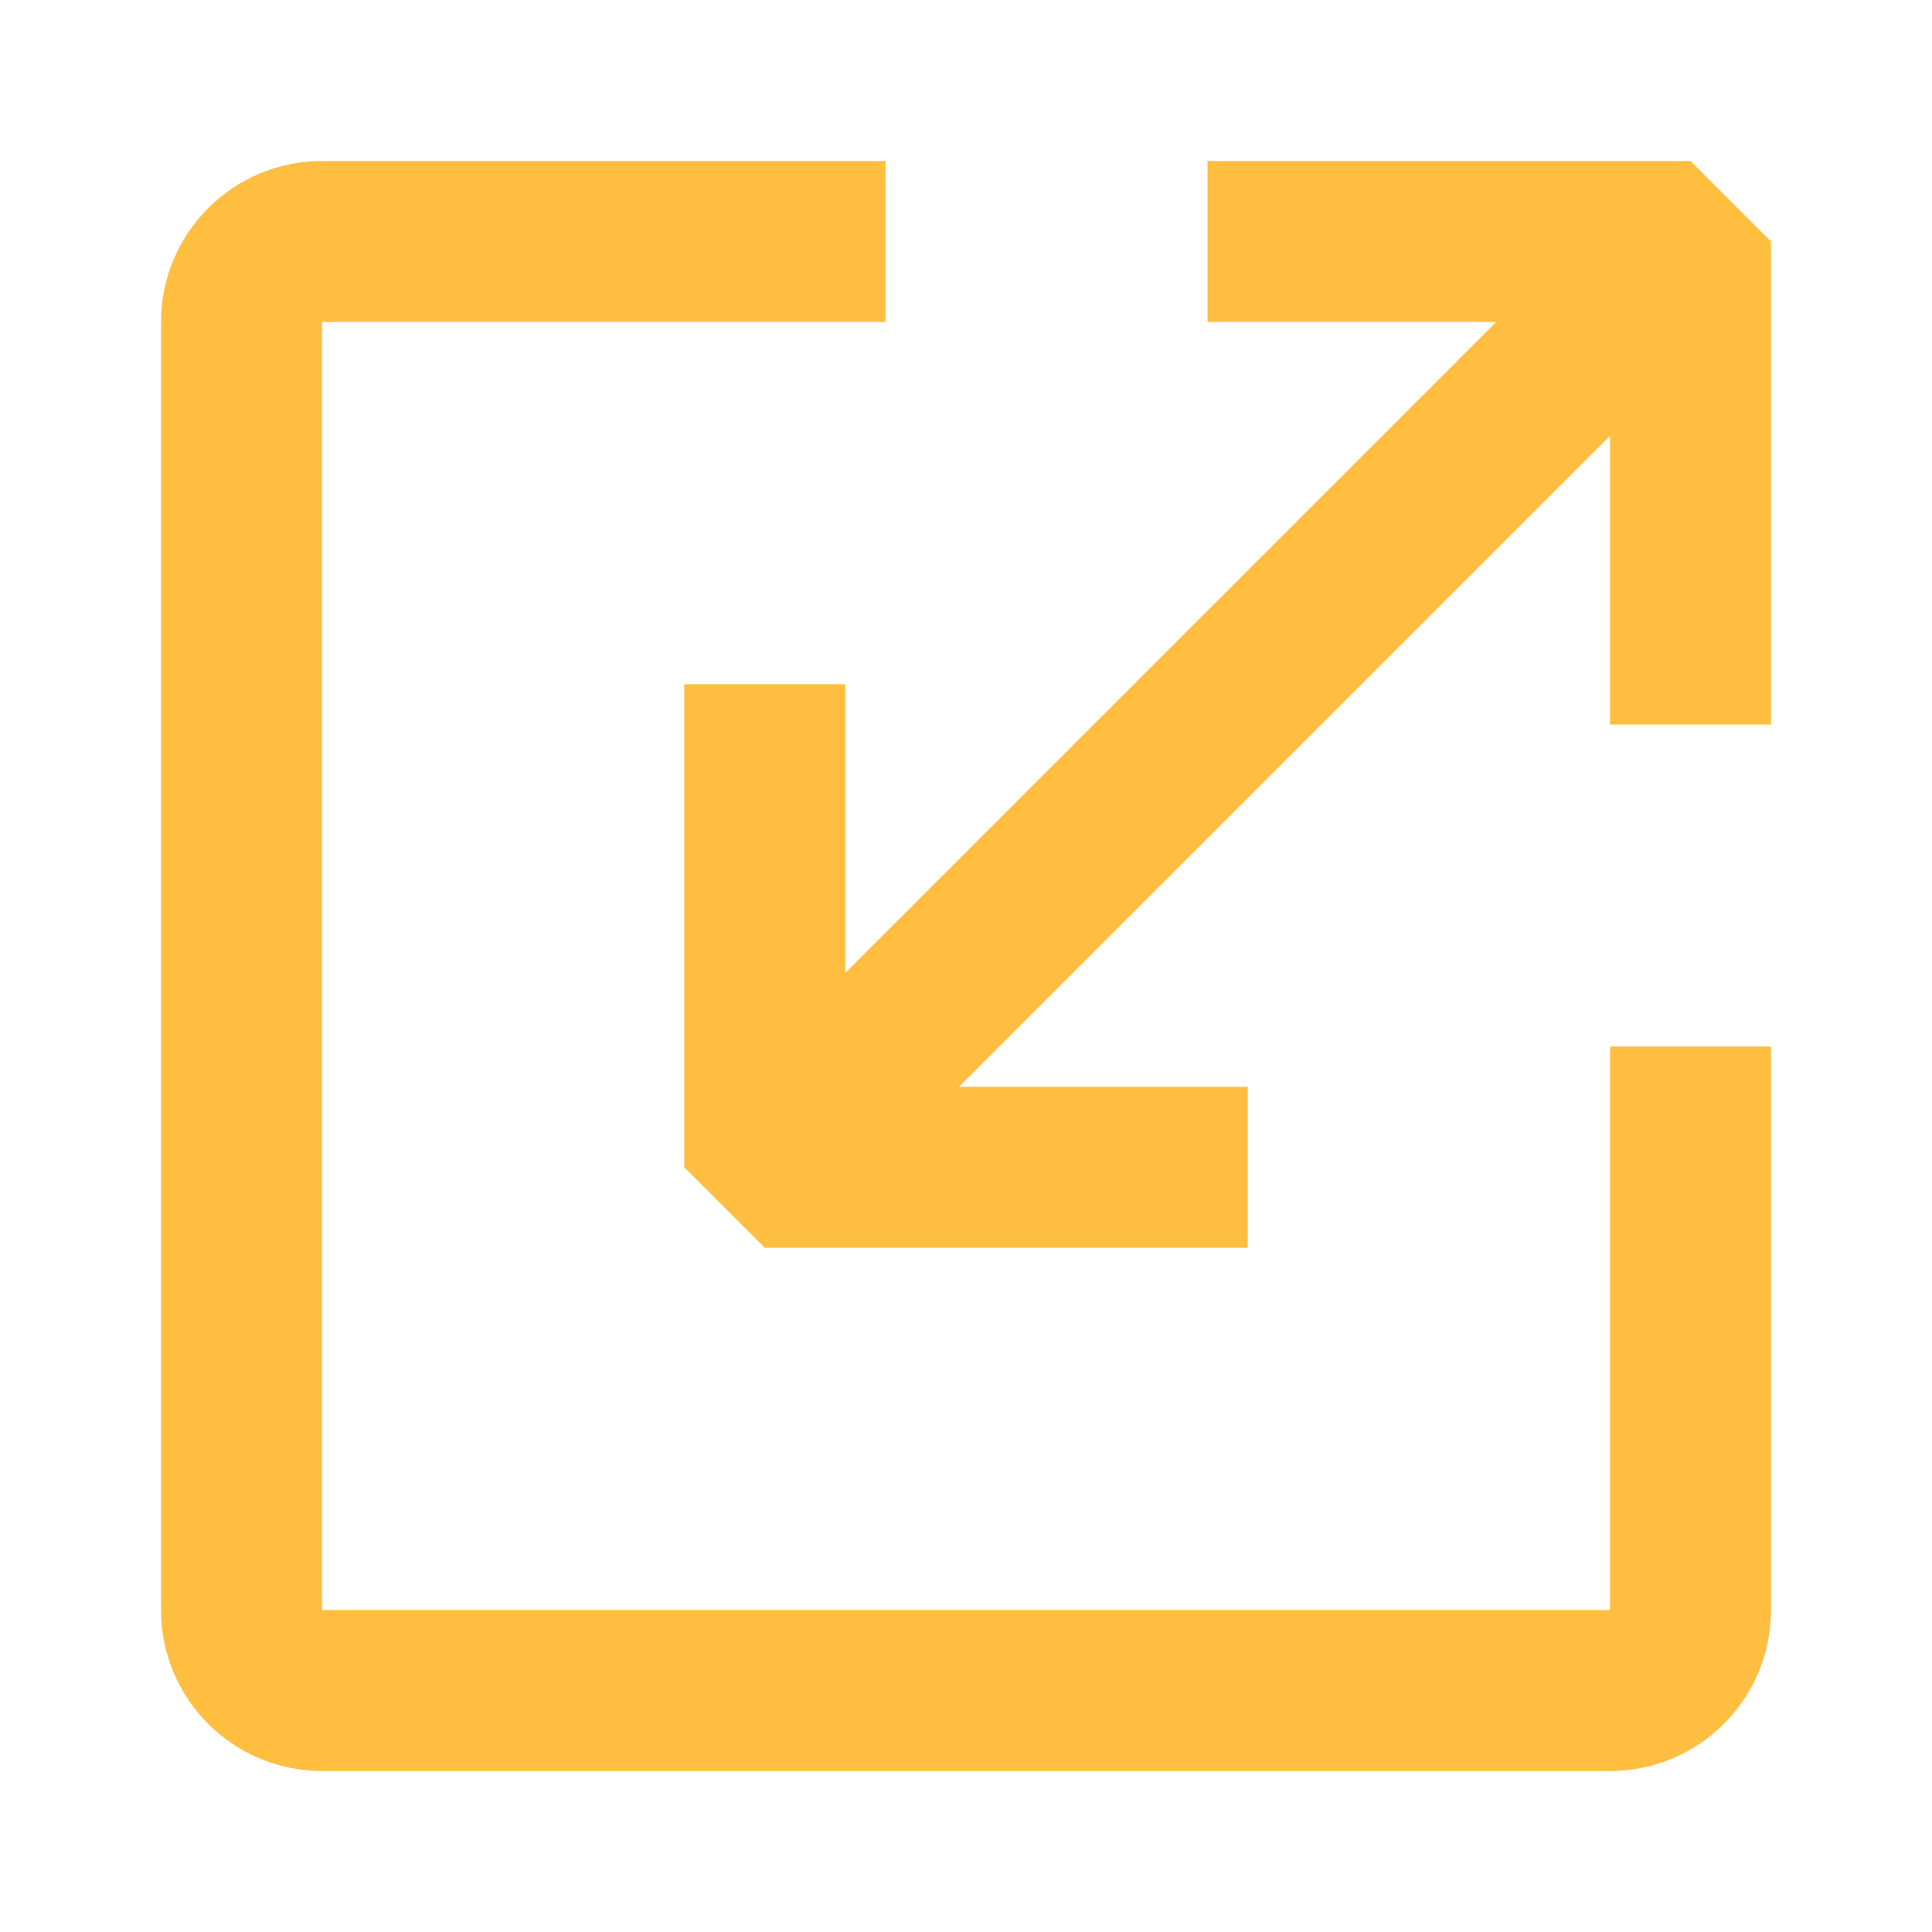 <?xml version="1.0" encoding="UTF-8"?><svg width="24" height="24" viewBox="0 0 48 48" fill="none" xmlns="http://www.w3.org/2000/svg"><path d="M30 6H42V18" stroke="#ffbe40" stroke-width="4" stroke-linecap="butt" stroke-linejoin="bevel"/><path d="M31 29L19 29L19 17" stroke="#ffbe40" stroke-width="4" stroke-linecap="butt" stroke-linejoin="bevel"/><path d="M42 6L19 29" stroke="#ffbe40" stroke-width="4" stroke-linecap="butt" stroke-linejoin="bevel"/><path d="M22 6H8C6.895 6 6 6.895 6 8V40C6 41.105 6.895 42 8 42H40C41.105 42 42 41.105 42 40V26" stroke="#ffbe40" stroke-width="4" stroke-linecap="butt" stroke-linejoin="bevel"/></svg>